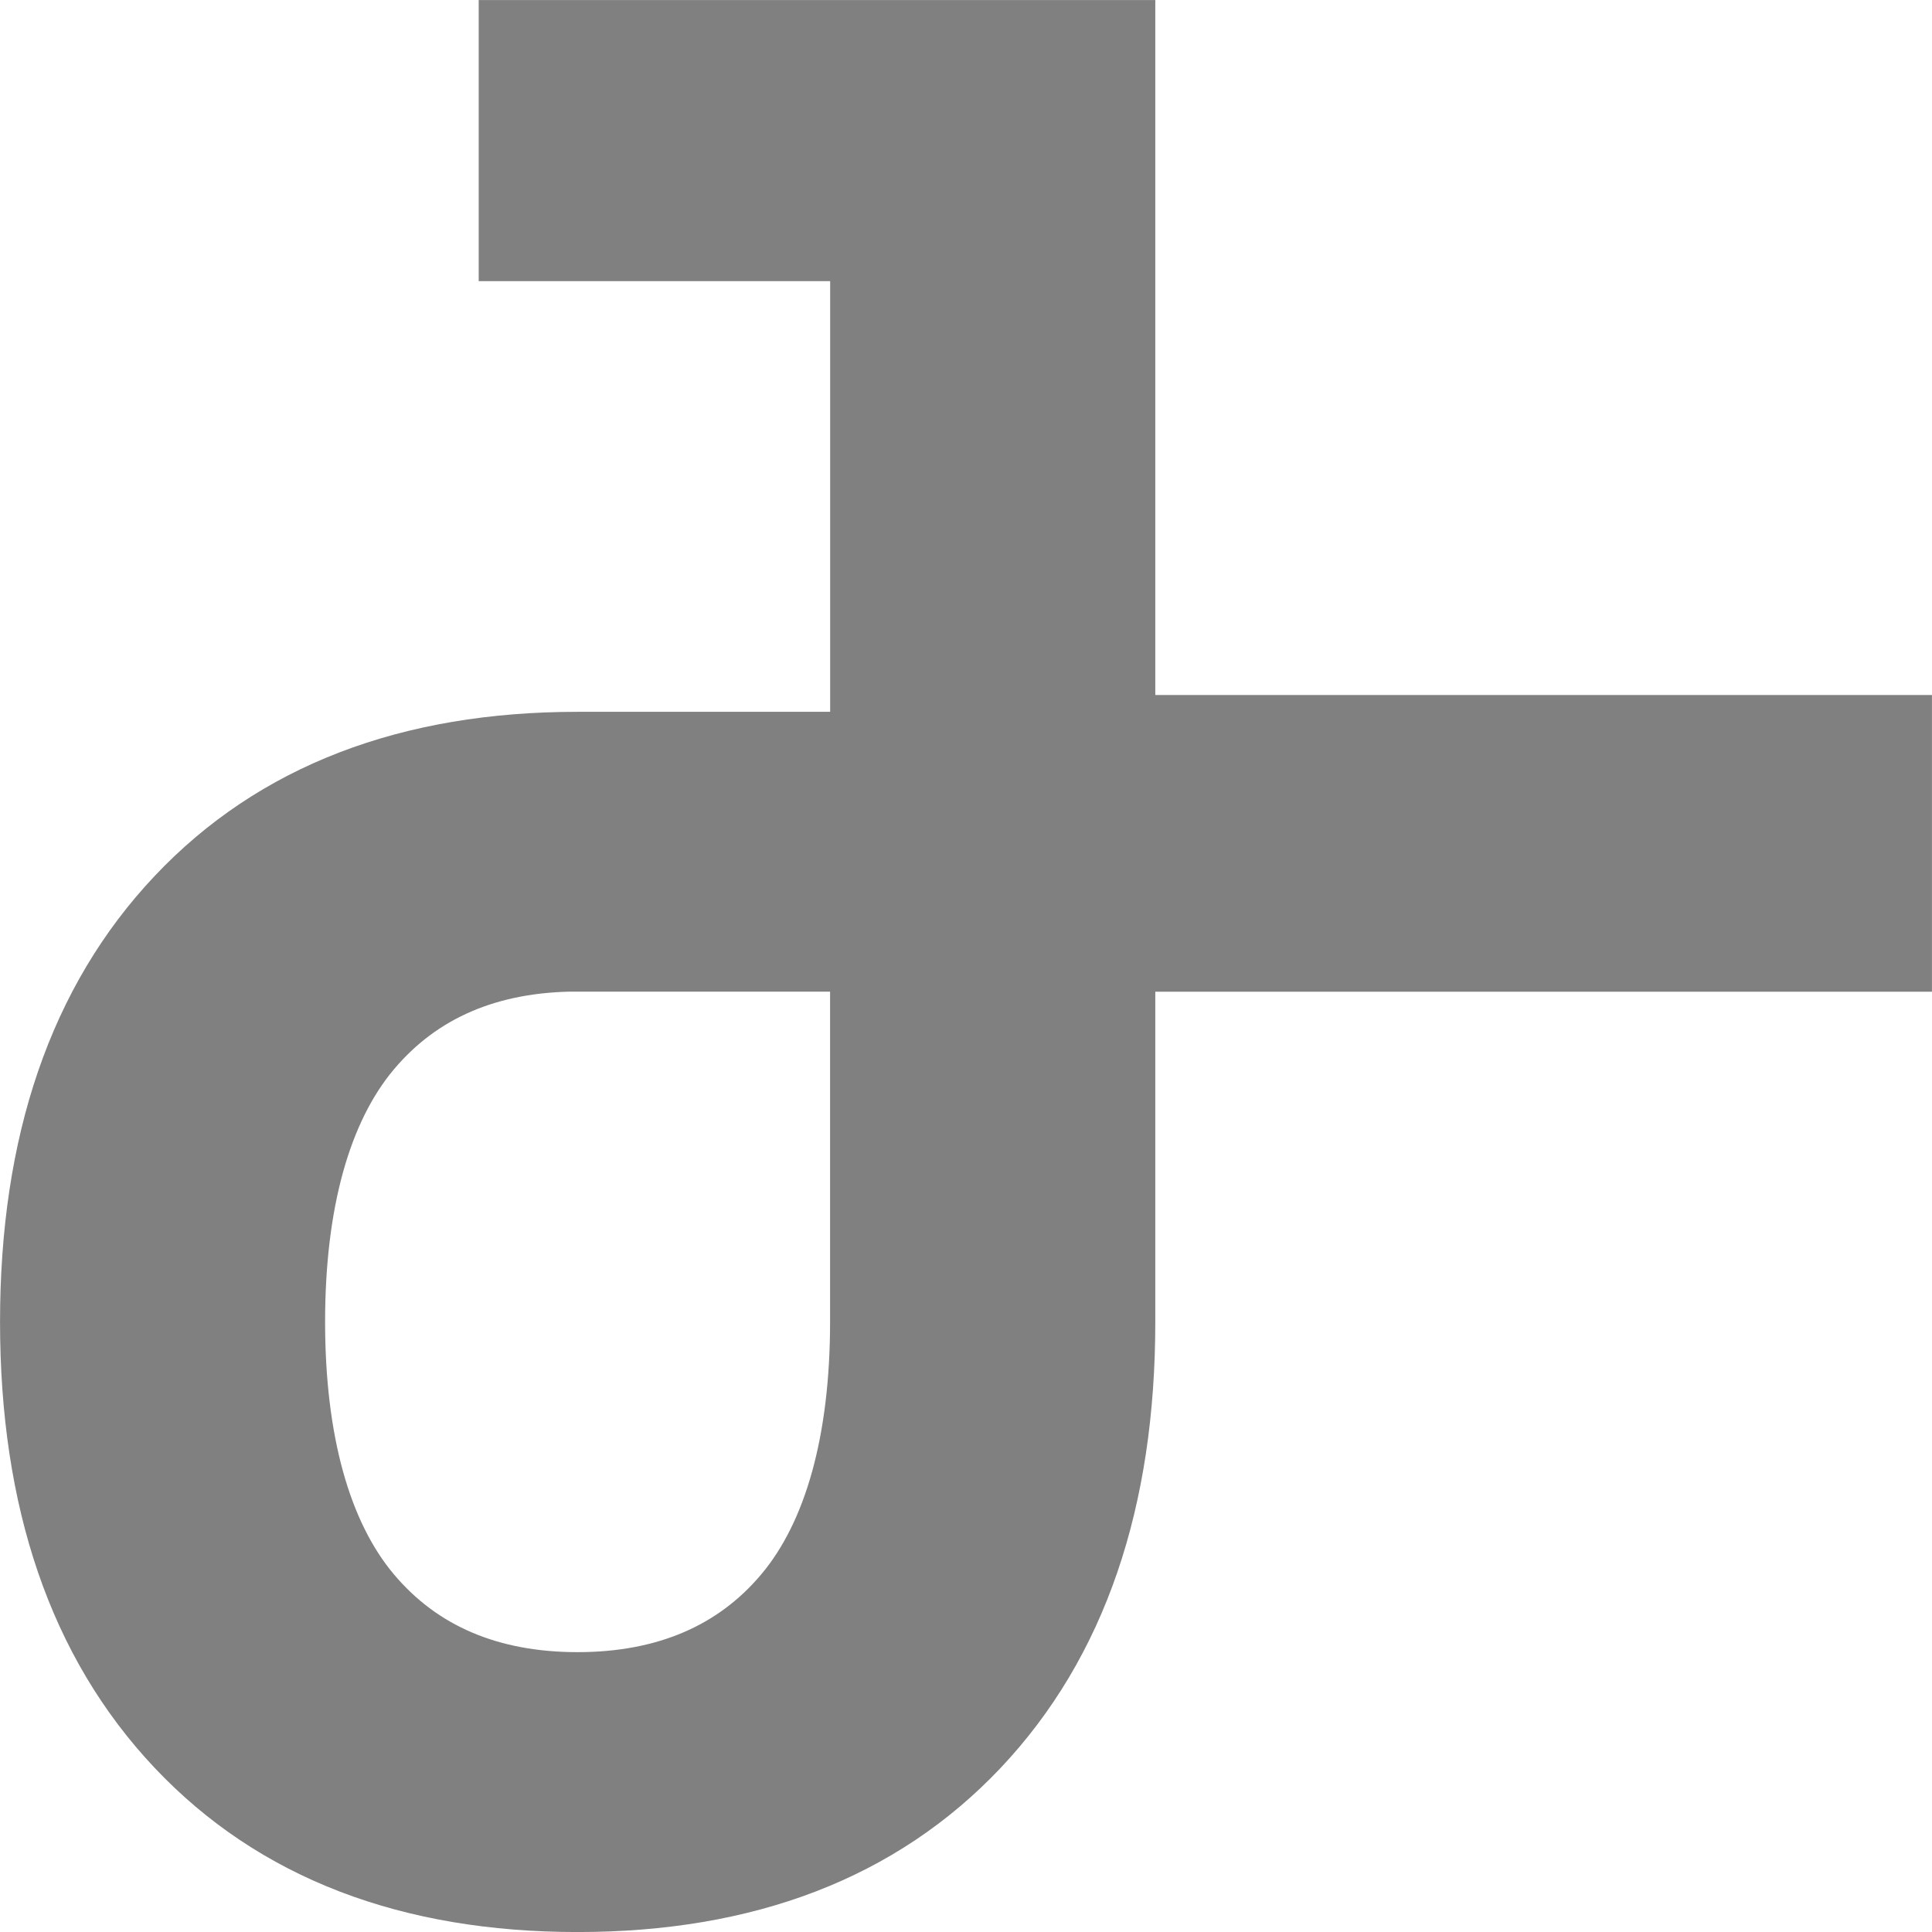 <?xml version="1.0" encoding="UTF-8" standalone="no"?>
<svg
   xmlns:dc="http://purl.org/dc/elements/1.1/"
   xmlns:cc="http://creativecommons.org/ns#"
   xmlns:rdf="http://www.w3.org/1999/02/22-rdf-syntax-ns#"
   xmlns:svg="http://www.w3.org/2000/svg"
   xmlns="http://www.w3.org/2000/svg"
   xmlns:sodipodi="http://sodipodi.sourceforge.net/DTD/sodipodi-0.dtd"
   xmlns:inkscape="http://www.inkscape.org/namespaces/inkscape"
   viewBox="0 0 24 24"
   width="48"
   height="48"
   fill="grey"
   version="1.1"
   id="svg4"
   sodipodi:docname="icon-white.svg"
   inkscape:version="1.0.2 (e86c870879, 2021-01-15)">
  <defs
     id="defs8" />
  <sodipodi:namedview
     pagecolor="#ffffff"
     bordercolor="#666666"
     borderopacity="1"
     objecttolerance="10"
     gridtolerance="10"
     guidetolerance="10"
     inkscape:pageopacity="0"
     inkscape:pageshadow="2"
     inkscape:window-width="1366"
     inkscape:window-height="704"
     id="namedview6"
     showgrid="false"
     inkscape:zoom="7.4541427"
     inkscape:cx="5.634559"
     inkscape:cy="30.221077"
     inkscape:window-x="0"
     inkscape:window-y="0"
     inkscape:window-maximized="1"
     inkscape:current-layer="svg4" />
  <path
     d="M 6.436,0.49 V 3.003 H 10.802 V 9.332 H 7.175 c -2.073,0 -3.708,0.626 -4.897,1.885 -1.195,1.265 -1.788,3.002 -1.788,5.204 0,2.202 0.593,3.94 1.788,5.205 1.189,1.259 2.825,1.885 4.897,1.885 2.073,0 3.709,-0.626 4.899,-1.885 1.195,-1.265 1.788,-3.003 1.788,-5.205 v -4.591 h 9.648 V 9.123 H 13.862 V 0.49 Z M 7.175,11.829 h 3.626 v 4.591 c 0,1.482 -0.32,2.678 -0.967,3.449 -0.642,0.765 -1.543,1.144 -2.66,1.144 -1.117,0 -2.016,-0.379 -2.658,-1.144 -0.647,-0.771 -0.967,-1.967 -0.967,-3.449 0,-1.482 0.32,-2.676 0.967,-3.448 0.642,-0.765 1.541,-1.144 2.658,-1.144 z"
     id="path2"
     style="stroke:#808080;stroke-width:0.979;stroke-miterlimit:4;stroke-dasharray:none;stroke-opacity:1" />
</svg>
